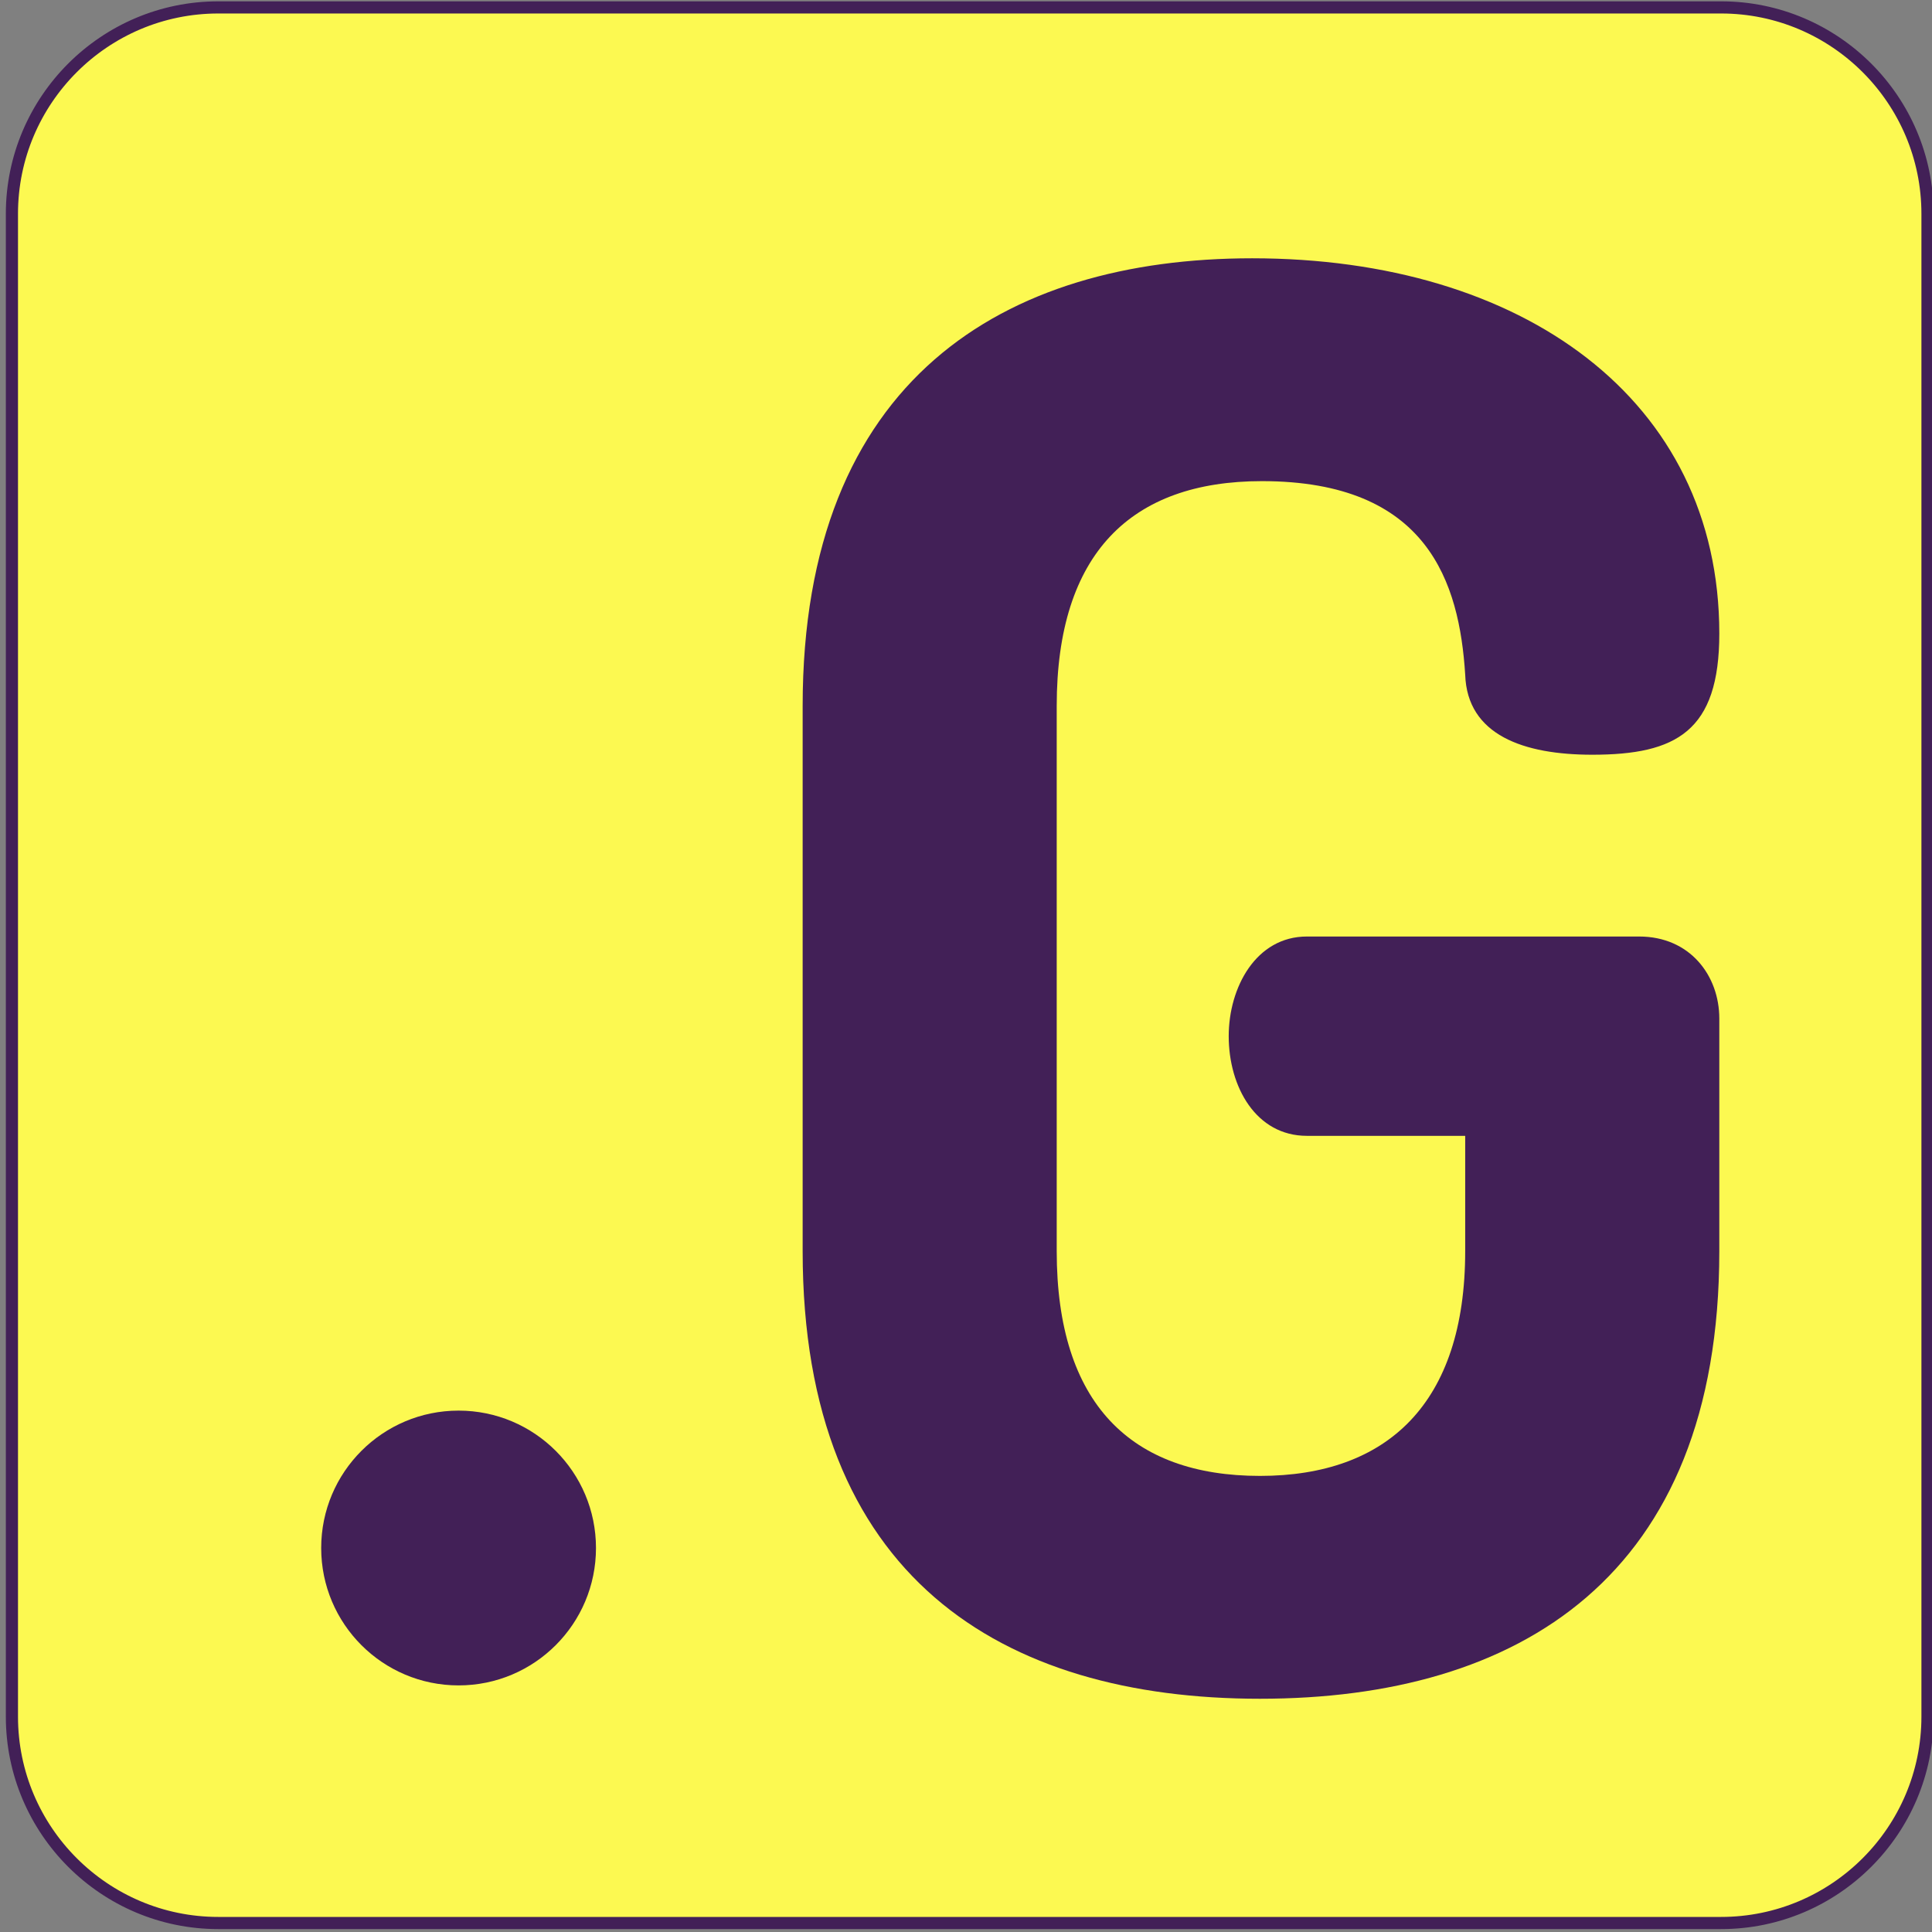 <?xml version="1.0" encoding="UTF-8" standalone="no"?>
<svg
   xmlns:dc="http://purl.org/dc/elements/1.1/"
   xmlns:cc="http://creativecommons.org/ns#"
   xmlns:rdf="http://www.w3.org/1999/02/22-rdf-syntax-ns#"
   xmlns:svg="http://www.w3.org/2000/svg"
   xmlns="http://www.w3.org/2000/svg"
   height="512pt"
   viewBox="0 0 512 512"
   width="512pt"
   version="1.1"
   id="svg16">
  <rect x="0" y="0" width="512" height="512" fill="#808080" stroke="none"/>
  <defs
     id="defs20" />
  <path
     d="M 456.112,1.964 H 57.854 c -30.16,0 -54.696,24.536 -54.696,54.696 V 454.918 c 0,30.164 24.536,54.7 54.696,54.7 H 456.112 c 30.16,0 54.696,-24.536 54.696,-54.7 V 56.66 c 0,-30.16 -24.536,-54.696 -54.696,-54.696 z m 0,0"
     fill="#00d8e0"
     id="path2"
     style="fill:#fcf951;fill-opacity:1;stroke:#422057;stroke-width:3.222;stroke-miterlimit:4;stroke-dasharray:none;stroke-opacity:1" />
  <path
     d="m 334.424,127.506 c -34.691,0 -54.384,19.152 -54.384,59.56 v 144.505 c 0,40.395 19.694,59.56 53.868,59.56 33.671,0 54.384,-19.152 54.384,-59.56 v -30.561 h -41.956 c -13.461,0 -20.714,-12.944 -20.714,-26.418 0,-12.944 7.253,-26.405 20.714,-26.405 h 88.055 c 13.473,0 21.243,10.351 21.243,21.759 v 61.625 c 0,86.494 -53.352,118.616 -121.726,118.616 -68.361,0 -121.197,-32.122 -121.197,-118.616 V 187.066 c 0,-86.494 53.352,-118.616 119.132,-118.616 71.472,0 123.791,37.297 123.791,99.463 0,25.889 -11.396,32.097 -33.671,32.097 -18.132,0 -33.154,-5.175 -33.671,-21.23 -1.549,-24.34 -9.834,-51.274 -53.868,-51.274 z m 0,0"
     fill="#fef4f5"
     id="path6"
     style="fill:#422057;fill-opacity:1;stroke-width:3.224" />
  <circle
     style="fill:#422057;fill-opacity:1;stroke:none;stroke-width:8.01;stroke-linecap:round;stroke-linejoin:round;stroke-miterlimit:4;stroke-dasharray:none;stroke-opacity:1"
     id="path1865-1"
     cx="121.529"
     cy="410.238"
     r="36.411" />
</svg>
